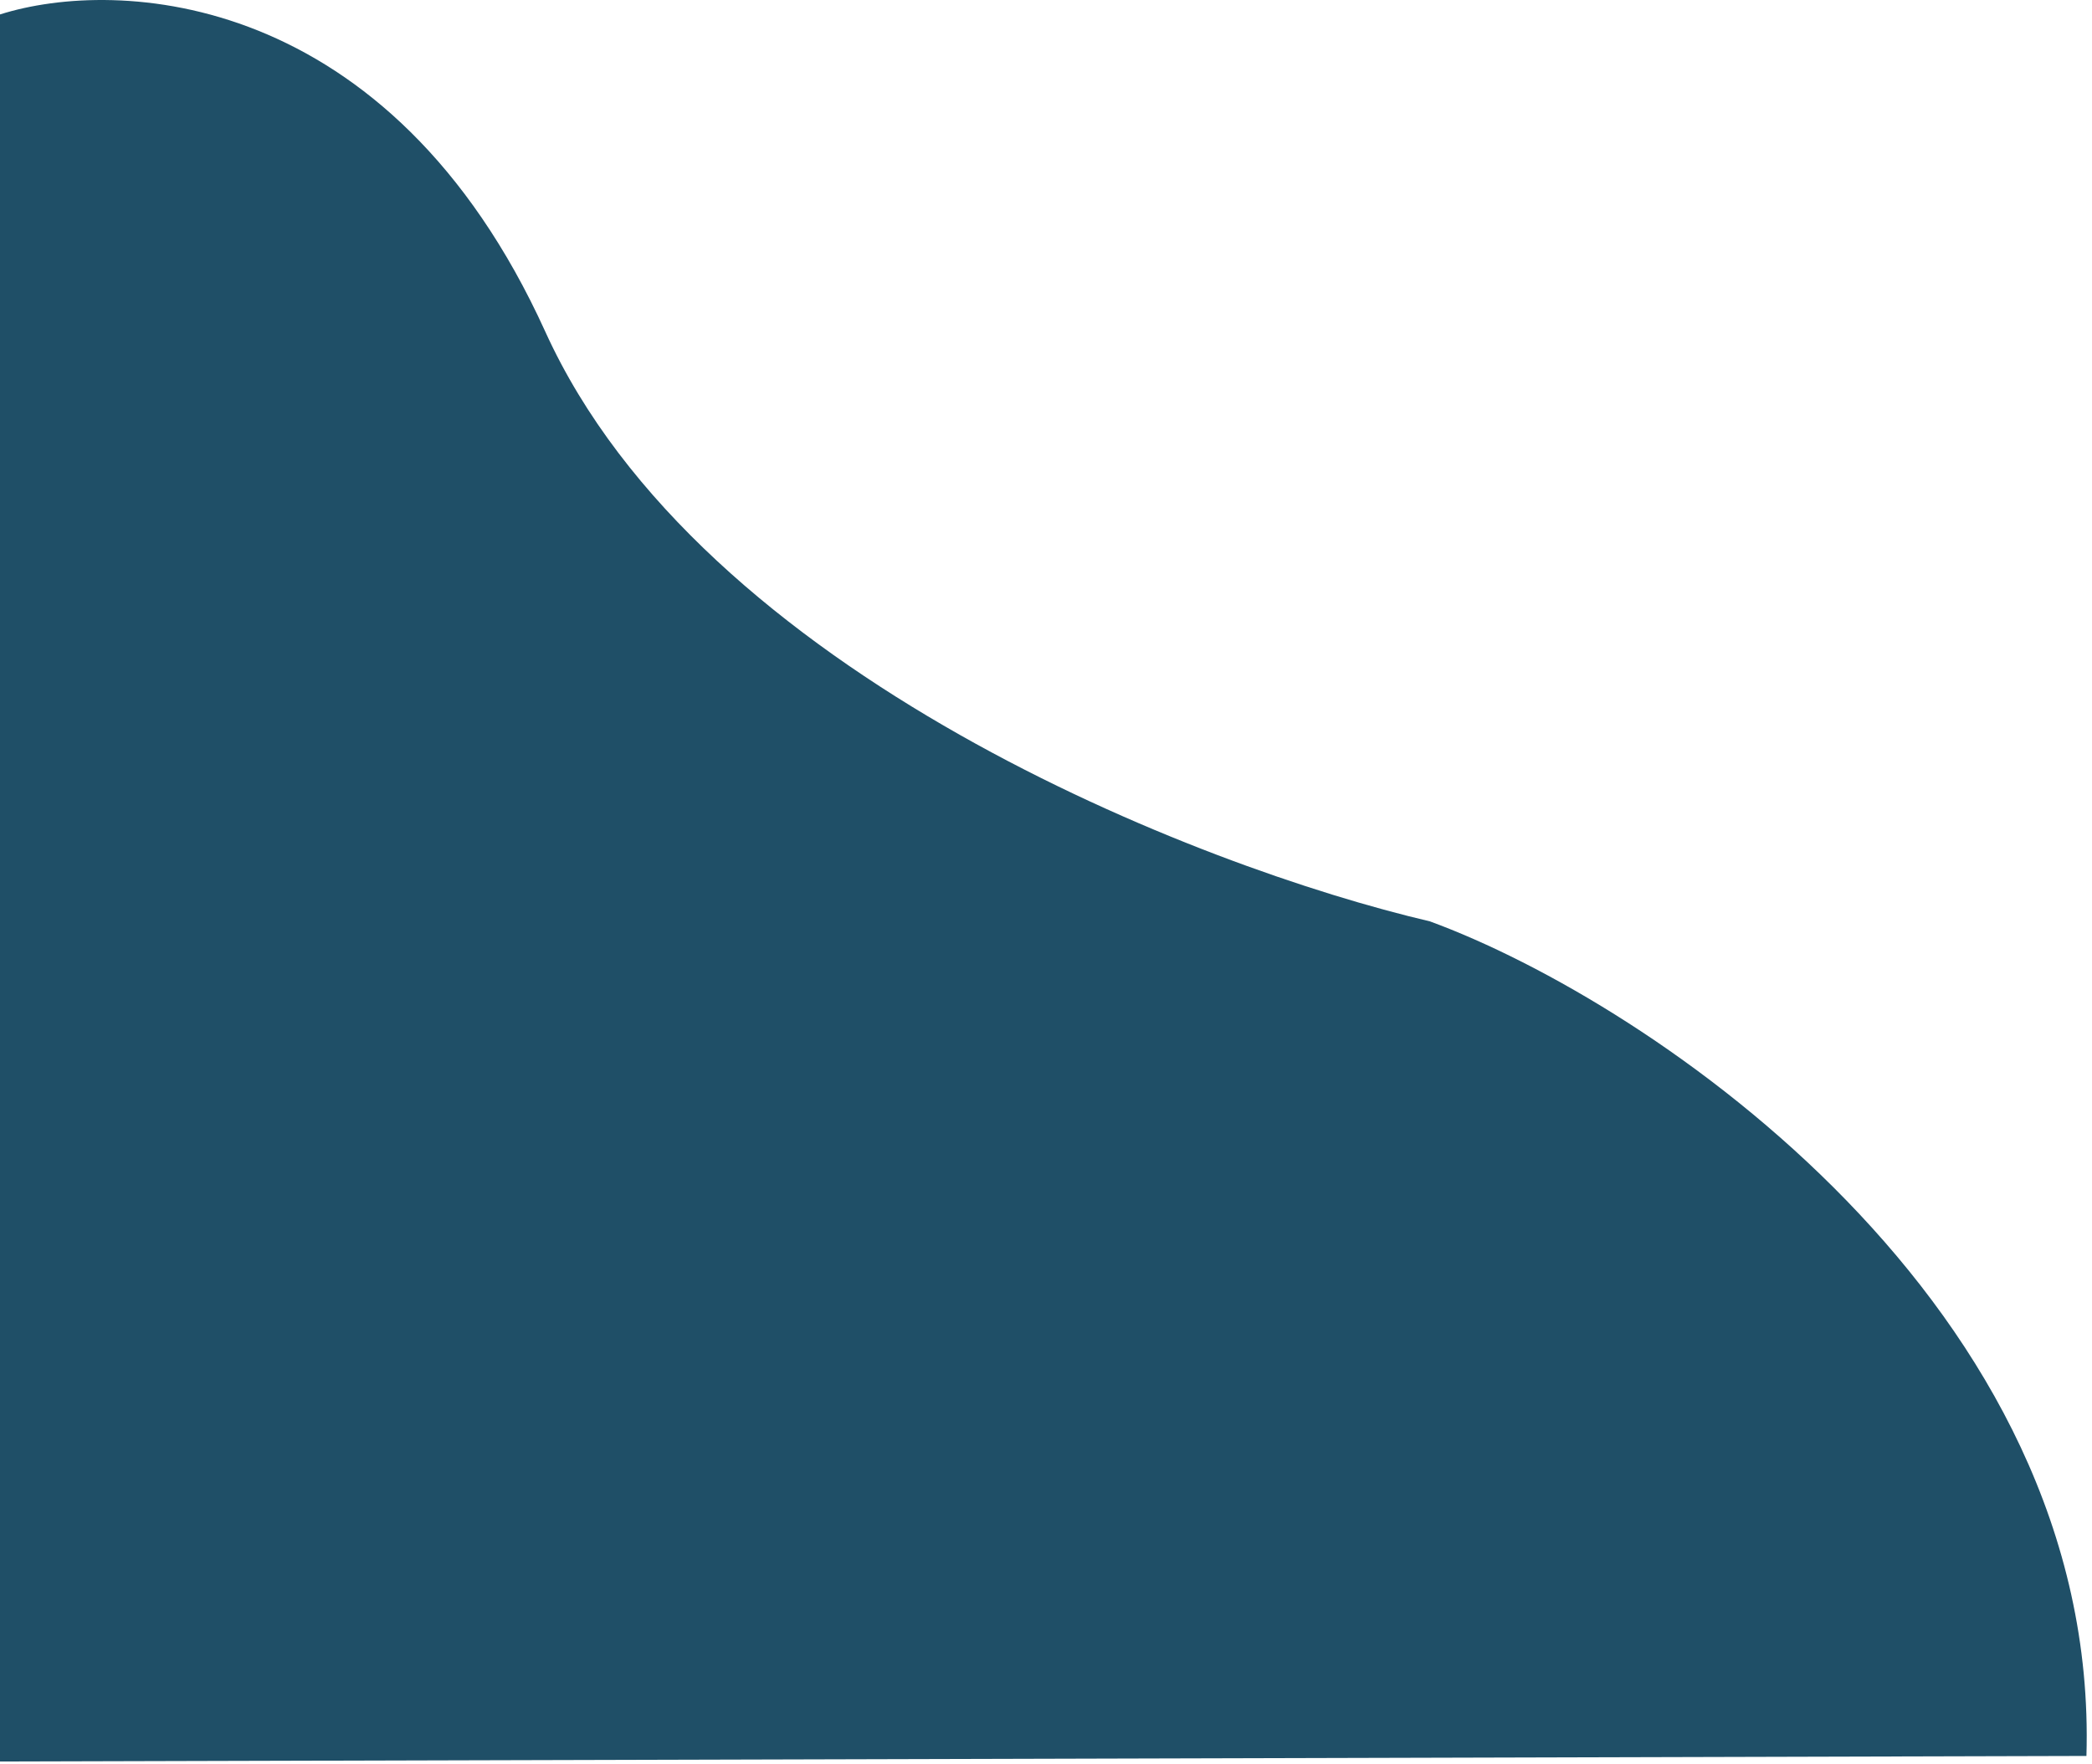 <svg width="376" height="317" viewBox="0 0 376 317" fill="none" xmlns="http://www.w3.org/2000/svg">
<path d="M98 59.596C70 -2.004 21 -4.071 0 2.596V316.596L375 315.596C377.4 234.796 297 180.263 257 165.596C215.667 155.929 126 121.196 98 59.596Z" fill="#1F4F67"/>
</svg>
